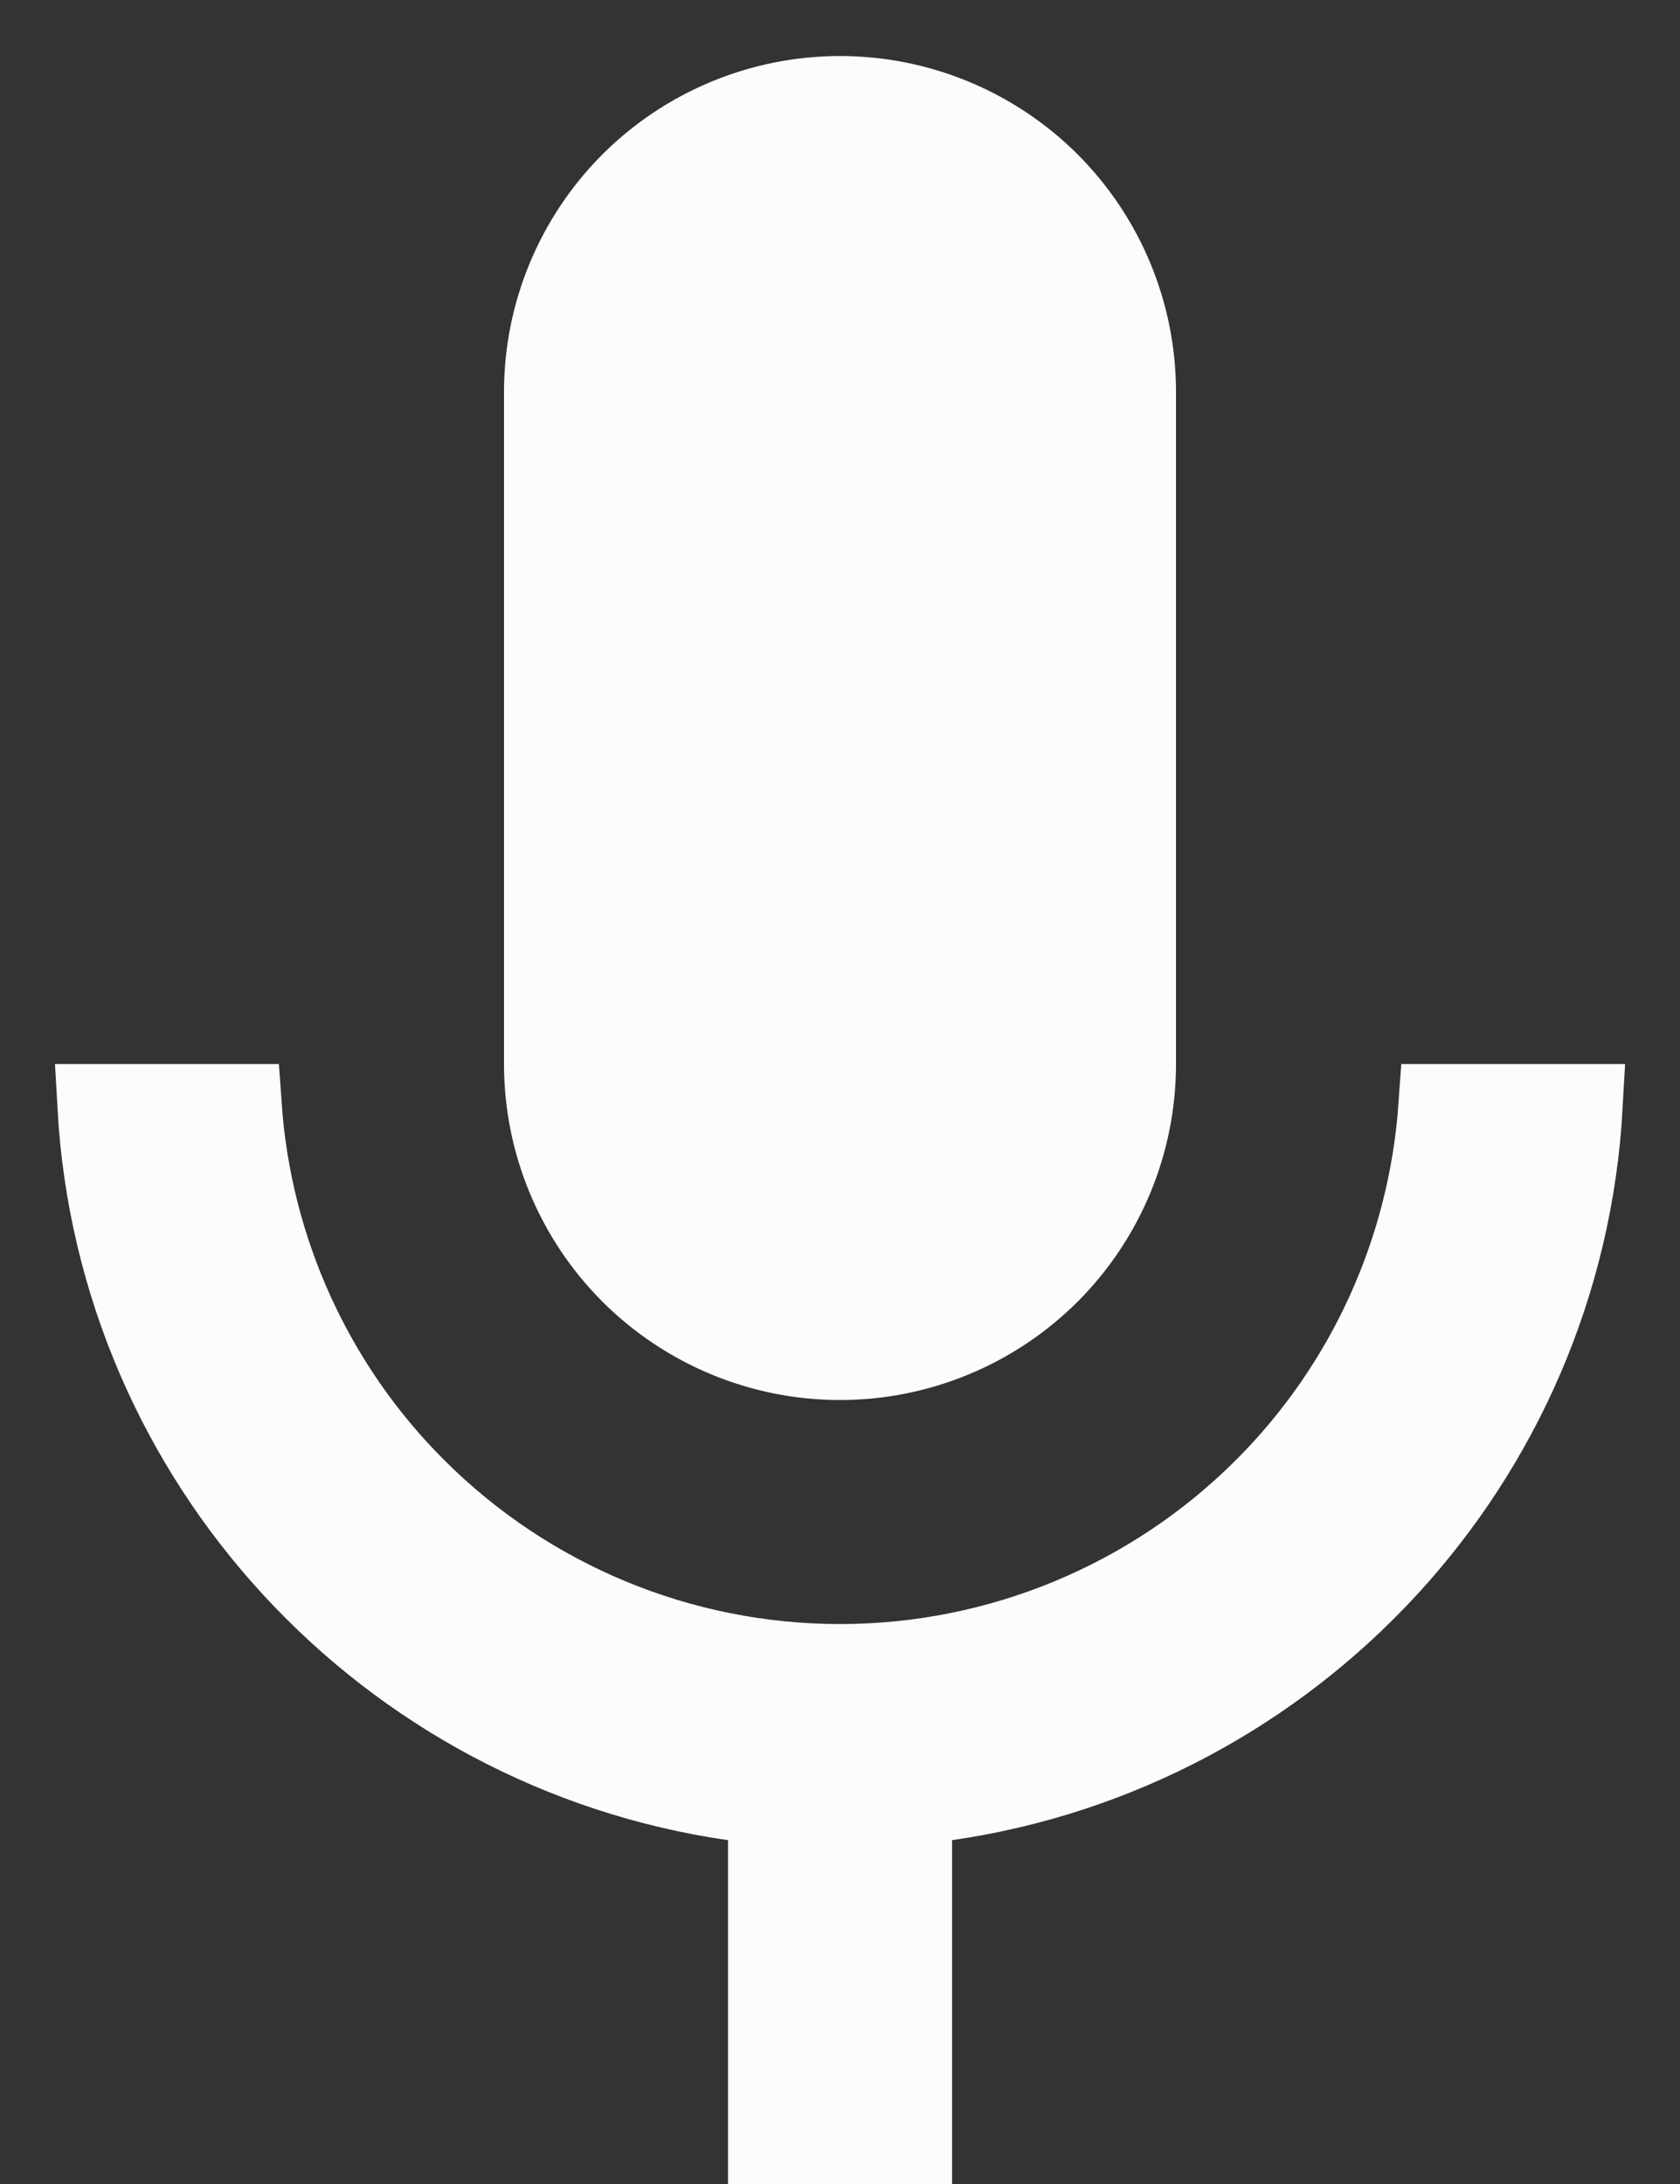 <svg width="20" height="26" viewBox="0 0 20 26" fill="none" xmlns="http://www.w3.org/2000/svg">
<rect x="0" y="0" width="20" height="26" fill="#333333" stroke="none"/>
<path d="M10 1.167C10.928 1.167 11.819 1.536 12.476 2.192C13.132 2.849 13.5 3.739 13.5 4.667V12.667C13.5 13.595 13.132 14.485 12.476 15.142C11.819 15.798 10.928 16.167 10 16.167C9.072 16.167 8.182 15.798 7.525 15.142C6.869 14.485 6.5 13.595 6.5 12.667V4.667C6.5 3.739 6.869 2.849 7.525 2.192C8.182 1.536 9.072 1.167 10 1.167ZM9.167 21.474L8.738 21.412C4.621 20.817 1.418 17.393 1.183 13.167H2.854C2.974 14.885 3.707 16.509 4.933 17.734C6.277 19.078 8.099 19.834 10 19.834C11.901 19.834 13.724 19.078 15.068 17.734C16.294 16.509 17.027 14.885 17.148 13.167H18.818C18.583 17.393 15.379 20.817 11.262 21.412L10.834 21.474V25.5H9.167V21.474Z" fill="#FCFCFC" stroke="#FCFCFC"/>
</svg>
